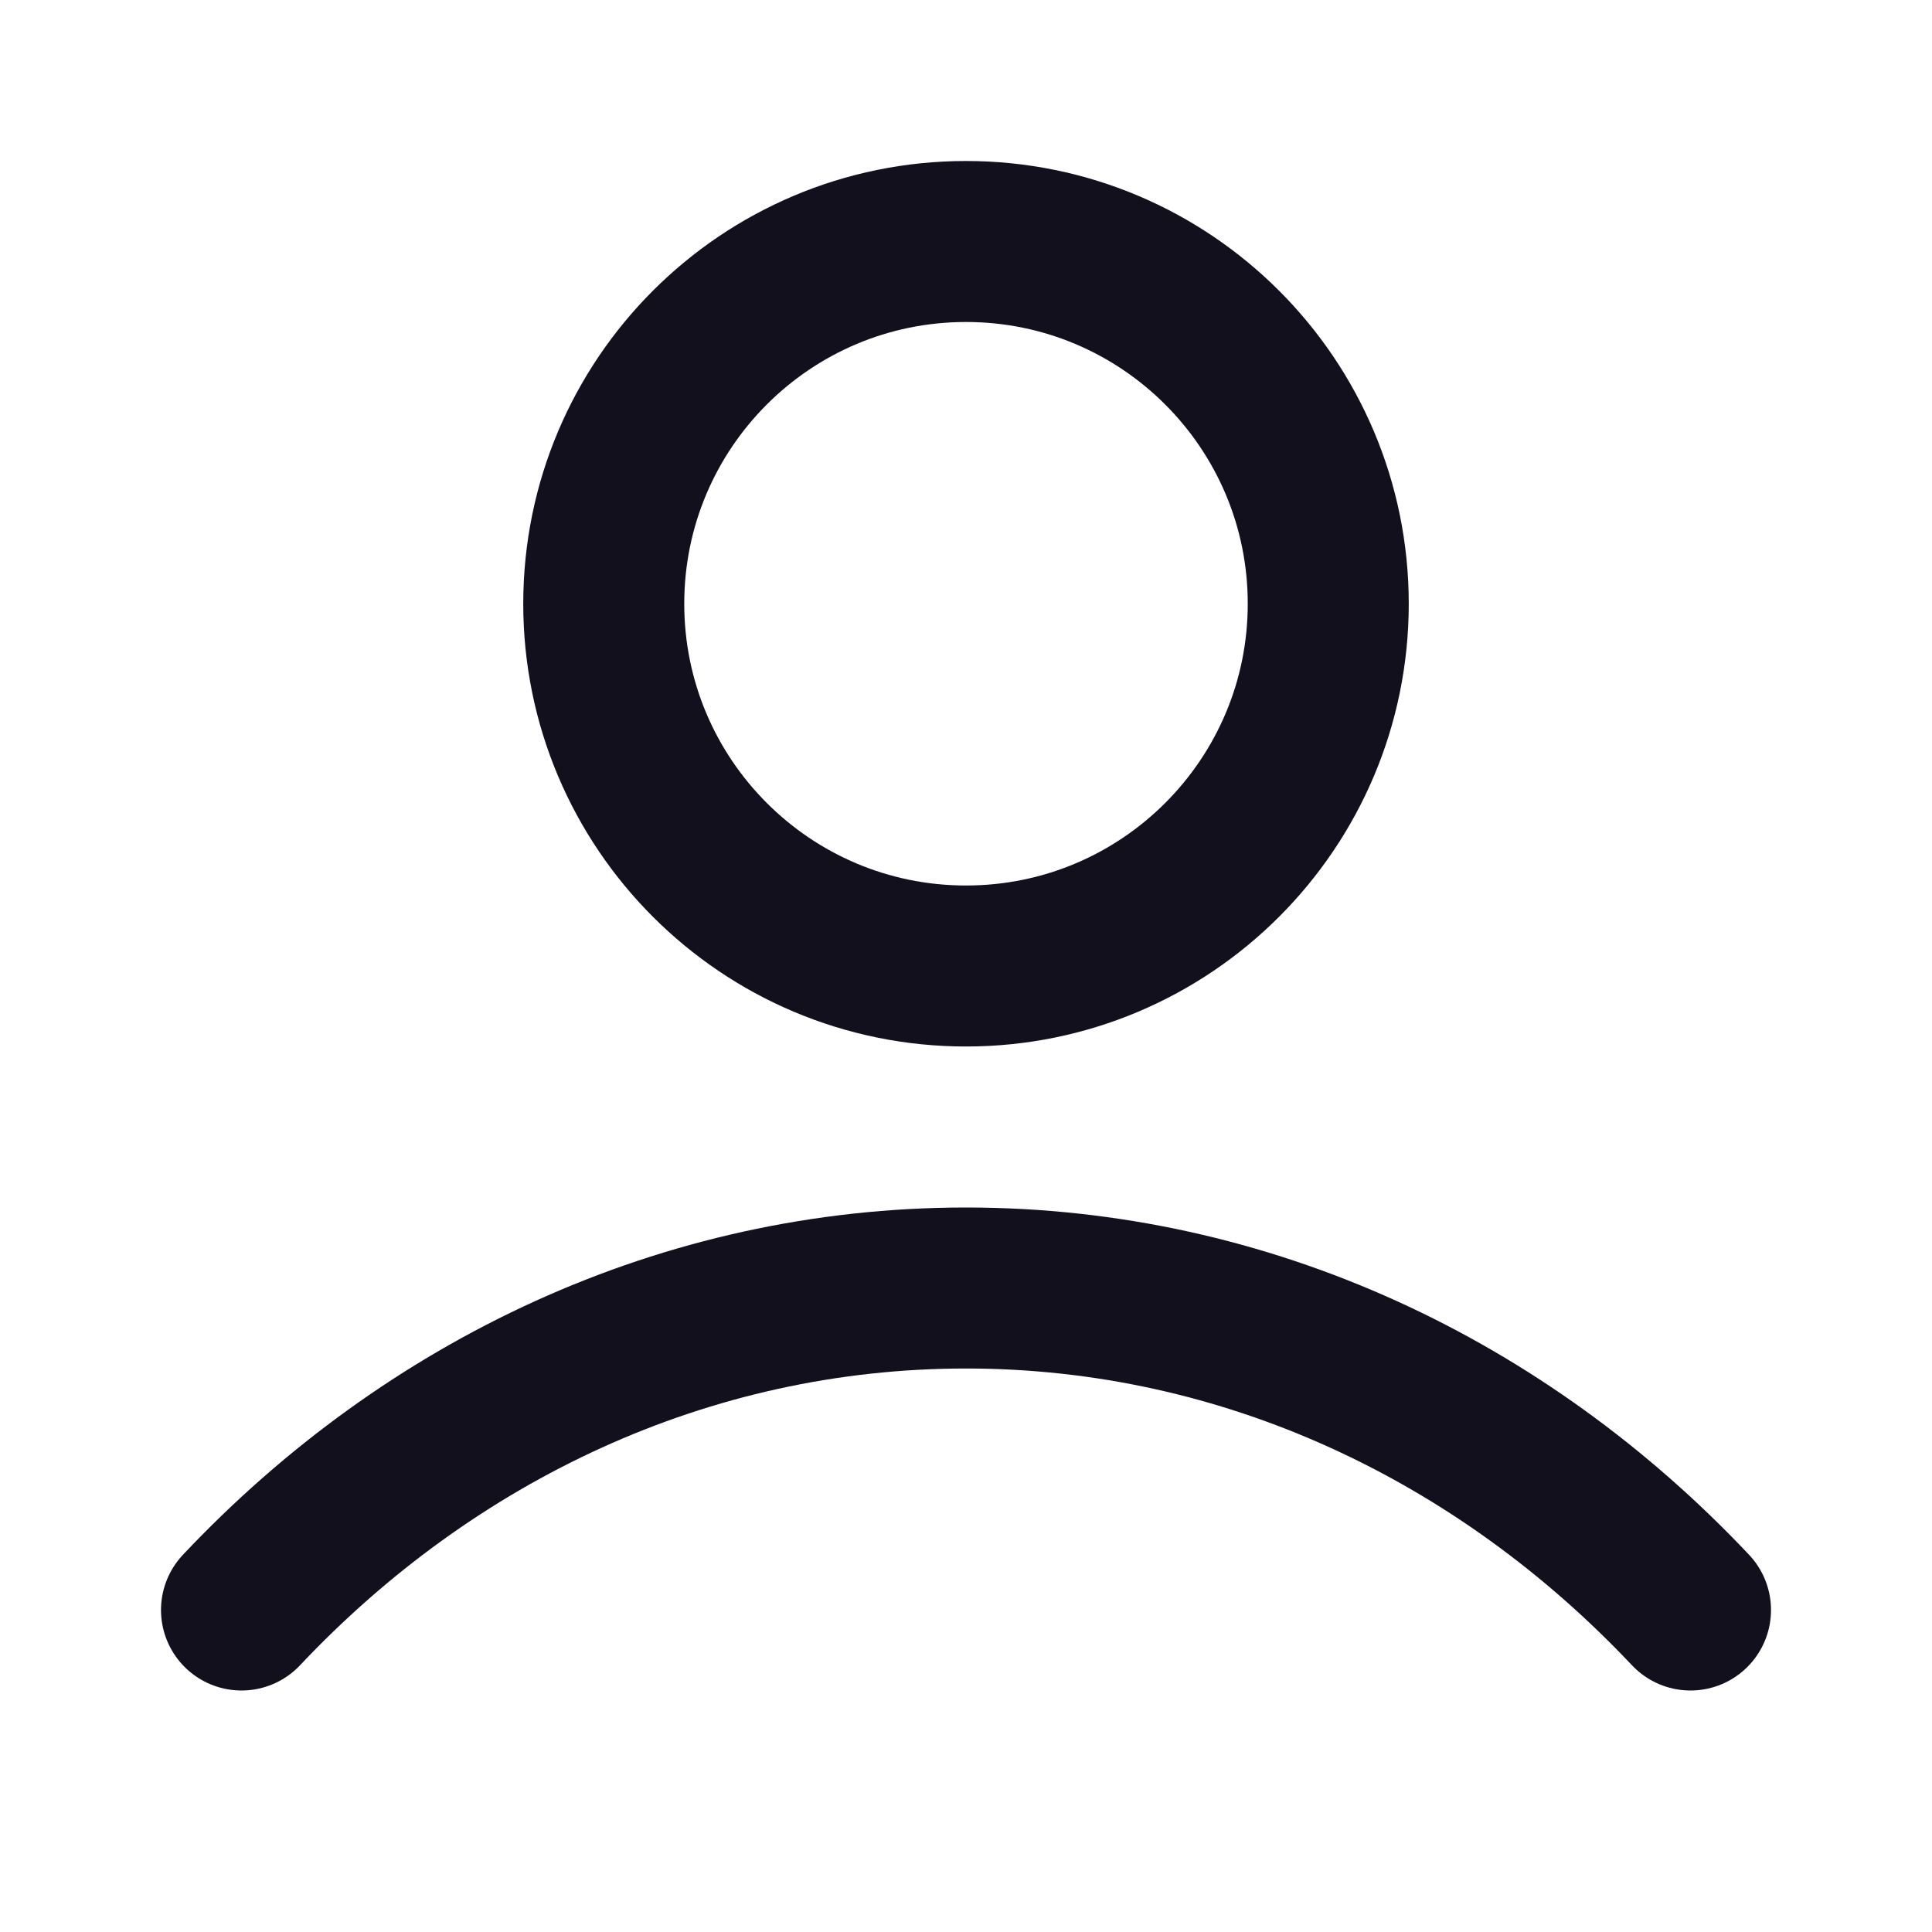 <svg width="24" height="24" viewBox="0 0 24 24" fill="none" xmlns="http://www.w3.org/2000/svg">
<g clip-path="url(#clip0_25_115)">
<path d="M3 20C5.336 17.523 8.507 16 12 16C15.493 16 18.664 17.523 21 20M16.5 7.5C16.5 9.985 14.485 12 12 12C9.515 12 7.5 9.985 7.5 7.5C7.5 5.015 9.515 3 12 3C14.485 3 16.5 5.015 16.5 7.5Z" stroke="#13101E" stroke-width="2" stroke-linecap="round" stroke-linejoin="round"/>
</g>
<defs>
<clipPath id="clip0_25_115">
<rect width="24" height="24" fill="white"/>
</clipPath>
</defs>
</svg>
